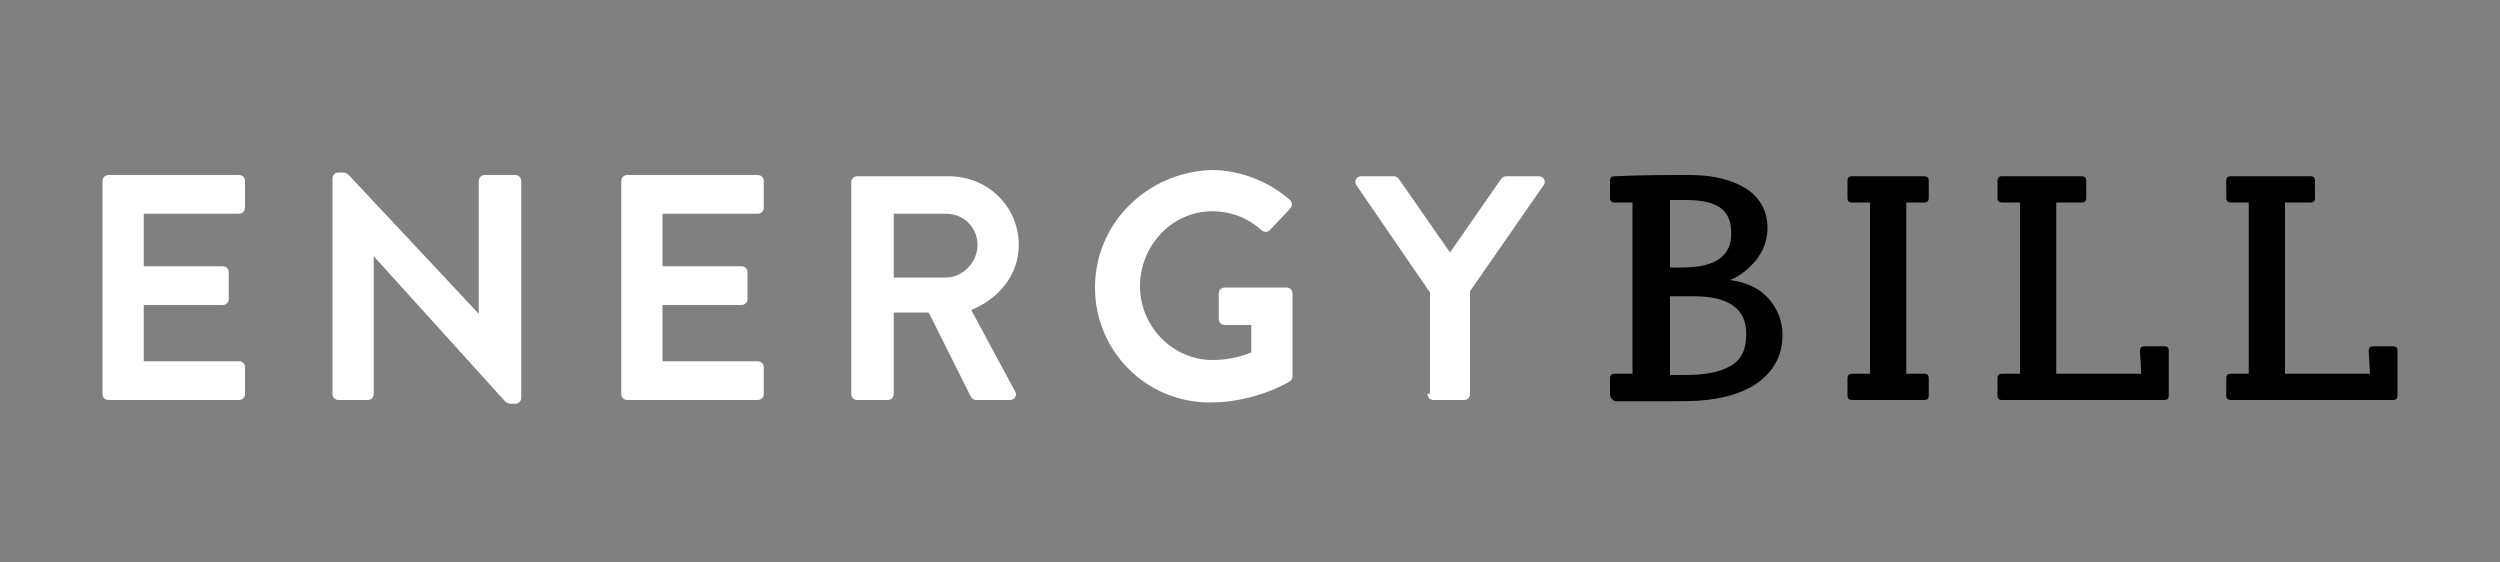 <?xml version="1.0" encoding="utf-8"?>
<!-- Generator: Adobe Illustrator 19.2.0, SVG Export Plug-In . SVG Version: 6.00 Build 0)  -->
<svg version="1.1" id="Layer_1" xmlns="http://www.w3.org/2000/svg" xmlns:xlink="http://www.w3.org/1999/xlink" x="0px" y="0px"
	 viewBox="0 0 200 45" style="enable-background:new 0 0 200 45;" xml:space="preserve">
<rect x="0" y="0" width="200" height="45" fill="#808080" stroke="none"/>
<style type="text/css">
	.st0{fill:#FFFFFF;}
</style>
<path class="st0" d="M8.2,31.5c0,0.3,0.2,0.5,0.5,0.5h10.4c0.3,0,0.5-0.2,0.5-0.5v-2.1c0-0.3-0.2-0.5-0.5-0.5h-7.6v-4.5h6.3
	c0.3,0,0.5-0.2,0.5-0.5v-2.1c0-0.3-0.2-0.5-0.5-0.5h-6.3v-4.2h7.6c0.3,0,0.5-0.2,0.5-0.5v-2.1c0-0.3-0.2-0.5-0.5-0.5H8.7
	c-0.3,0-0.5,0.2-0.5,0.5V31.5L8.2,31.5z M114.2,31.5c0,0.3,0.2,0.5,0.5,0.5h2.4c0.3,0,0.5-0.2,0.5-0.5v-8.2l5.9-8.5
	c0.2-0.3,0-0.7-0.4-0.7h-2.6c-0.2,0-0.3,0.1-0.4,0.2l-4.1,5.9l-4.1-5.9c-0.1-0.1-0.2-0.2-0.4-0.2h-2.6c-0.4,0-0.6,0.4-0.4,0.7
	l5.9,8.6v8.1H114.2z M87.6,23c0,5.1,4.1,9.2,9.2,9.2c3.7,0,6.4-1.7,6.4-1.7c0.1-0.1,0.2-0.2,0.2-0.4v-6.6c0-0.3-0.2-0.5-0.5-0.5H98
	c-0.3,0-0.5,0.2-0.5,0.5v2c0,0.3,0.2,0.5,0.5,0.5h2.1v2.2c-0.5,0.2-1.6,0.6-3.1,0.6c-3.2,0-5.8-2.7-5.8-5.9s2.5-6,5.8-6
	c1.4,0,2.8,0.5,3.9,1.5c0.2,0.2,0.5,0.2,0.7,0l1.6-1.7c0.2-0.2,0.2-0.5,0-0.7c-1.7-1.5-4-2.4-6.3-2.4C91.7,13.8,87.6,17.9,87.6,23
	L87.6,23z M68.1,31.5c0,0.3,0.2,0.5,0.5,0.5H71c0.3,0,0.5-0.2,0.5-0.5V25h2.8l3.4,6.8c0.1,0.1,0.2,0.2,0.4,0.2h2.7
	c0.4,0,0.6-0.4,0.4-0.7l-3.5-6.5c2.2-0.9,3.8-2.8,3.8-5.2c0-3.1-2.5-5.5-5.6-5.5h-7.3c-0.3,0-0.5,0.2-0.5,0.5L68.1,31.5L68.1,31.5z
	 M71.5,22.2v-5.1h4.2c1.4,0,2.5,1.1,2.5,2.5s-1.2,2.6-2.5,2.6H71.5L71.5,22.2z M49.7,31.5c0,0.3,0.2,0.5,0.5,0.5h10.4
	c0.3,0,0.5-0.2,0.5-0.5v-2.1c0-0.3-0.2-0.5-0.5-0.5H53v-4.5h6.3c0.3,0,0.5-0.2,0.5-0.5v-2.1c0-0.3-0.2-0.5-0.5-0.5H53v-4.2h7.6
	c0.3,0,0.5-0.2,0.5-0.5v-2.1c0-0.3-0.2-0.5-0.5-0.5H50.2c-0.3,0-0.5,0.2-0.5,0.5V31.5L49.7,31.5z M26.6,31.5c0,0.3,0.2,0.5,0.5,0.5
	h2.3c0.3,0,0.5-0.2,0.5-0.5v-11l0,0l10.5,11.6c0.1,0.1,0.3,0.2,0.4,0.2h0.4c0.3,0,0.5-0.2,0.5-0.5V14.5c0-0.3-0.2-0.5-0.5-0.5h-2.4
	c-0.3,0-0.5,0.2-0.5,0.5v10.6l0,0L27.9,14c-0.1-0.1-0.3-0.2-0.4-0.2h-0.4c-0.3,0-0.5,0.2-0.5,0.5V31.5L26.6,31.5z"/>
<path d="M128.8,31.6v-1.3c0-0.3,0.1-0.4,0.4-0.4h1.4V16.2h-1.4c-0.3,0-0.4-0.1-0.4-0.4v-1.3c0-0.3,0.1-0.4,0.4-0.4
	c2.1-0.1,4.1-0.1,6-0.1s3.4,0.4,4.5,1.1c1.1,0.7,1.7,1.8,1.7,3.1c0,1-0.3,1.8-0.9,2.6c-0.6,0.7-1.3,1.3-2.1,1.6
	c1.4,0.2,2.4,0.7,3.1,1.5c0.7,0.8,1.1,1.8,1.1,2.9c0,1.5-0.6,2.7-1.7,3.6c-1.1,0.9-2.6,1.4-4.4,1.6c-0.8,0.1-2,0.1-3.6,0.1h-3.7
	C129,32,128.8,31.8,128.8,31.6L128.8,31.6z M182.8,16.2v13.7h6.8l-0.1-1.8c0-0.3,0.1-0.4,0.4-0.4h1.5c0.3,0,0.4,0.1,0.4,0.4v3.5
	c0,0.3-0.1,0.4-0.4,0.4h-12.9c-0.3,0-0.4-0.1-0.4-0.4v-1.3c0-0.3,0.1-0.4,0.4-0.4h1.4V16.2h-1.4c-0.3,0-0.4-0.1-0.4-0.4v-1.3
	c0-0.3,0.1-0.4,0.4-0.4h6.3c0.3,0,0.4,0.1,0.4,0.4v1.3c0,0.3-0.1,0.4-0.4,0.4H182.8L182.8,16.2z M164.5,16.2v13.7h6.8l-0.1-1.8
	c0-0.3,0.1-0.4,0.4-0.4h1.5c0.3,0,0.4,0.1,0.4,0.4v3.5c0,0.3-0.1,0.4-0.4,0.4h-12.9c-0.3,0-0.4-0.1-0.4-0.4v-1.3
	c0-0.3,0.1-0.4,0.4-0.4h1.4V16.2h-1.4c-0.3,0-0.4-0.1-0.4-0.4v-1.3c0-0.3,0.1-0.4,0.4-0.4h6.3c0.3,0,0.4,0.1,0.4,0.4v1.3
	c0,0.3-0.1,0.4-0.4,0.4H164.5L164.5,16.2z M152.5,16.2v13.7h1.4c0.3,0,0.4,0.1,0.4,0.4v1.3c0,0.3-0.1,0.4-0.4,0.4h-5.7
	c-0.3,0-0.4-0.1-0.4-0.4v-1.3c0-0.3,0.1-0.4,0.4-0.4h1.4V16.2h-1.4c-0.3,0-0.4-0.1-0.4-0.4v-1.3c0-0.3,0.1-0.4,0.4-0.4h5.7
	c0.3,0,0.4,0.1,0.4,0.4v1.3c0,0.3-0.1,0.4-0.4,0.4H152.5L152.5,16.2z M133.6,23.7V30h1.2c1.5,0,2.7-0.2,3.6-0.7
	c0.9-0.5,1.3-1.3,1.3-2.6c0-2-1.4-3-4.2-3L133.6,23.7L133.6,23.7z M133.6,16v5.4h1c2.6,0,3.9-0.9,3.9-2.7c0-1-0.3-1.7-0.9-2.1
	c-0.6-0.4-1.5-0.6-2.7-0.6L133.6,16L133.6,16z"/>
</svg>
